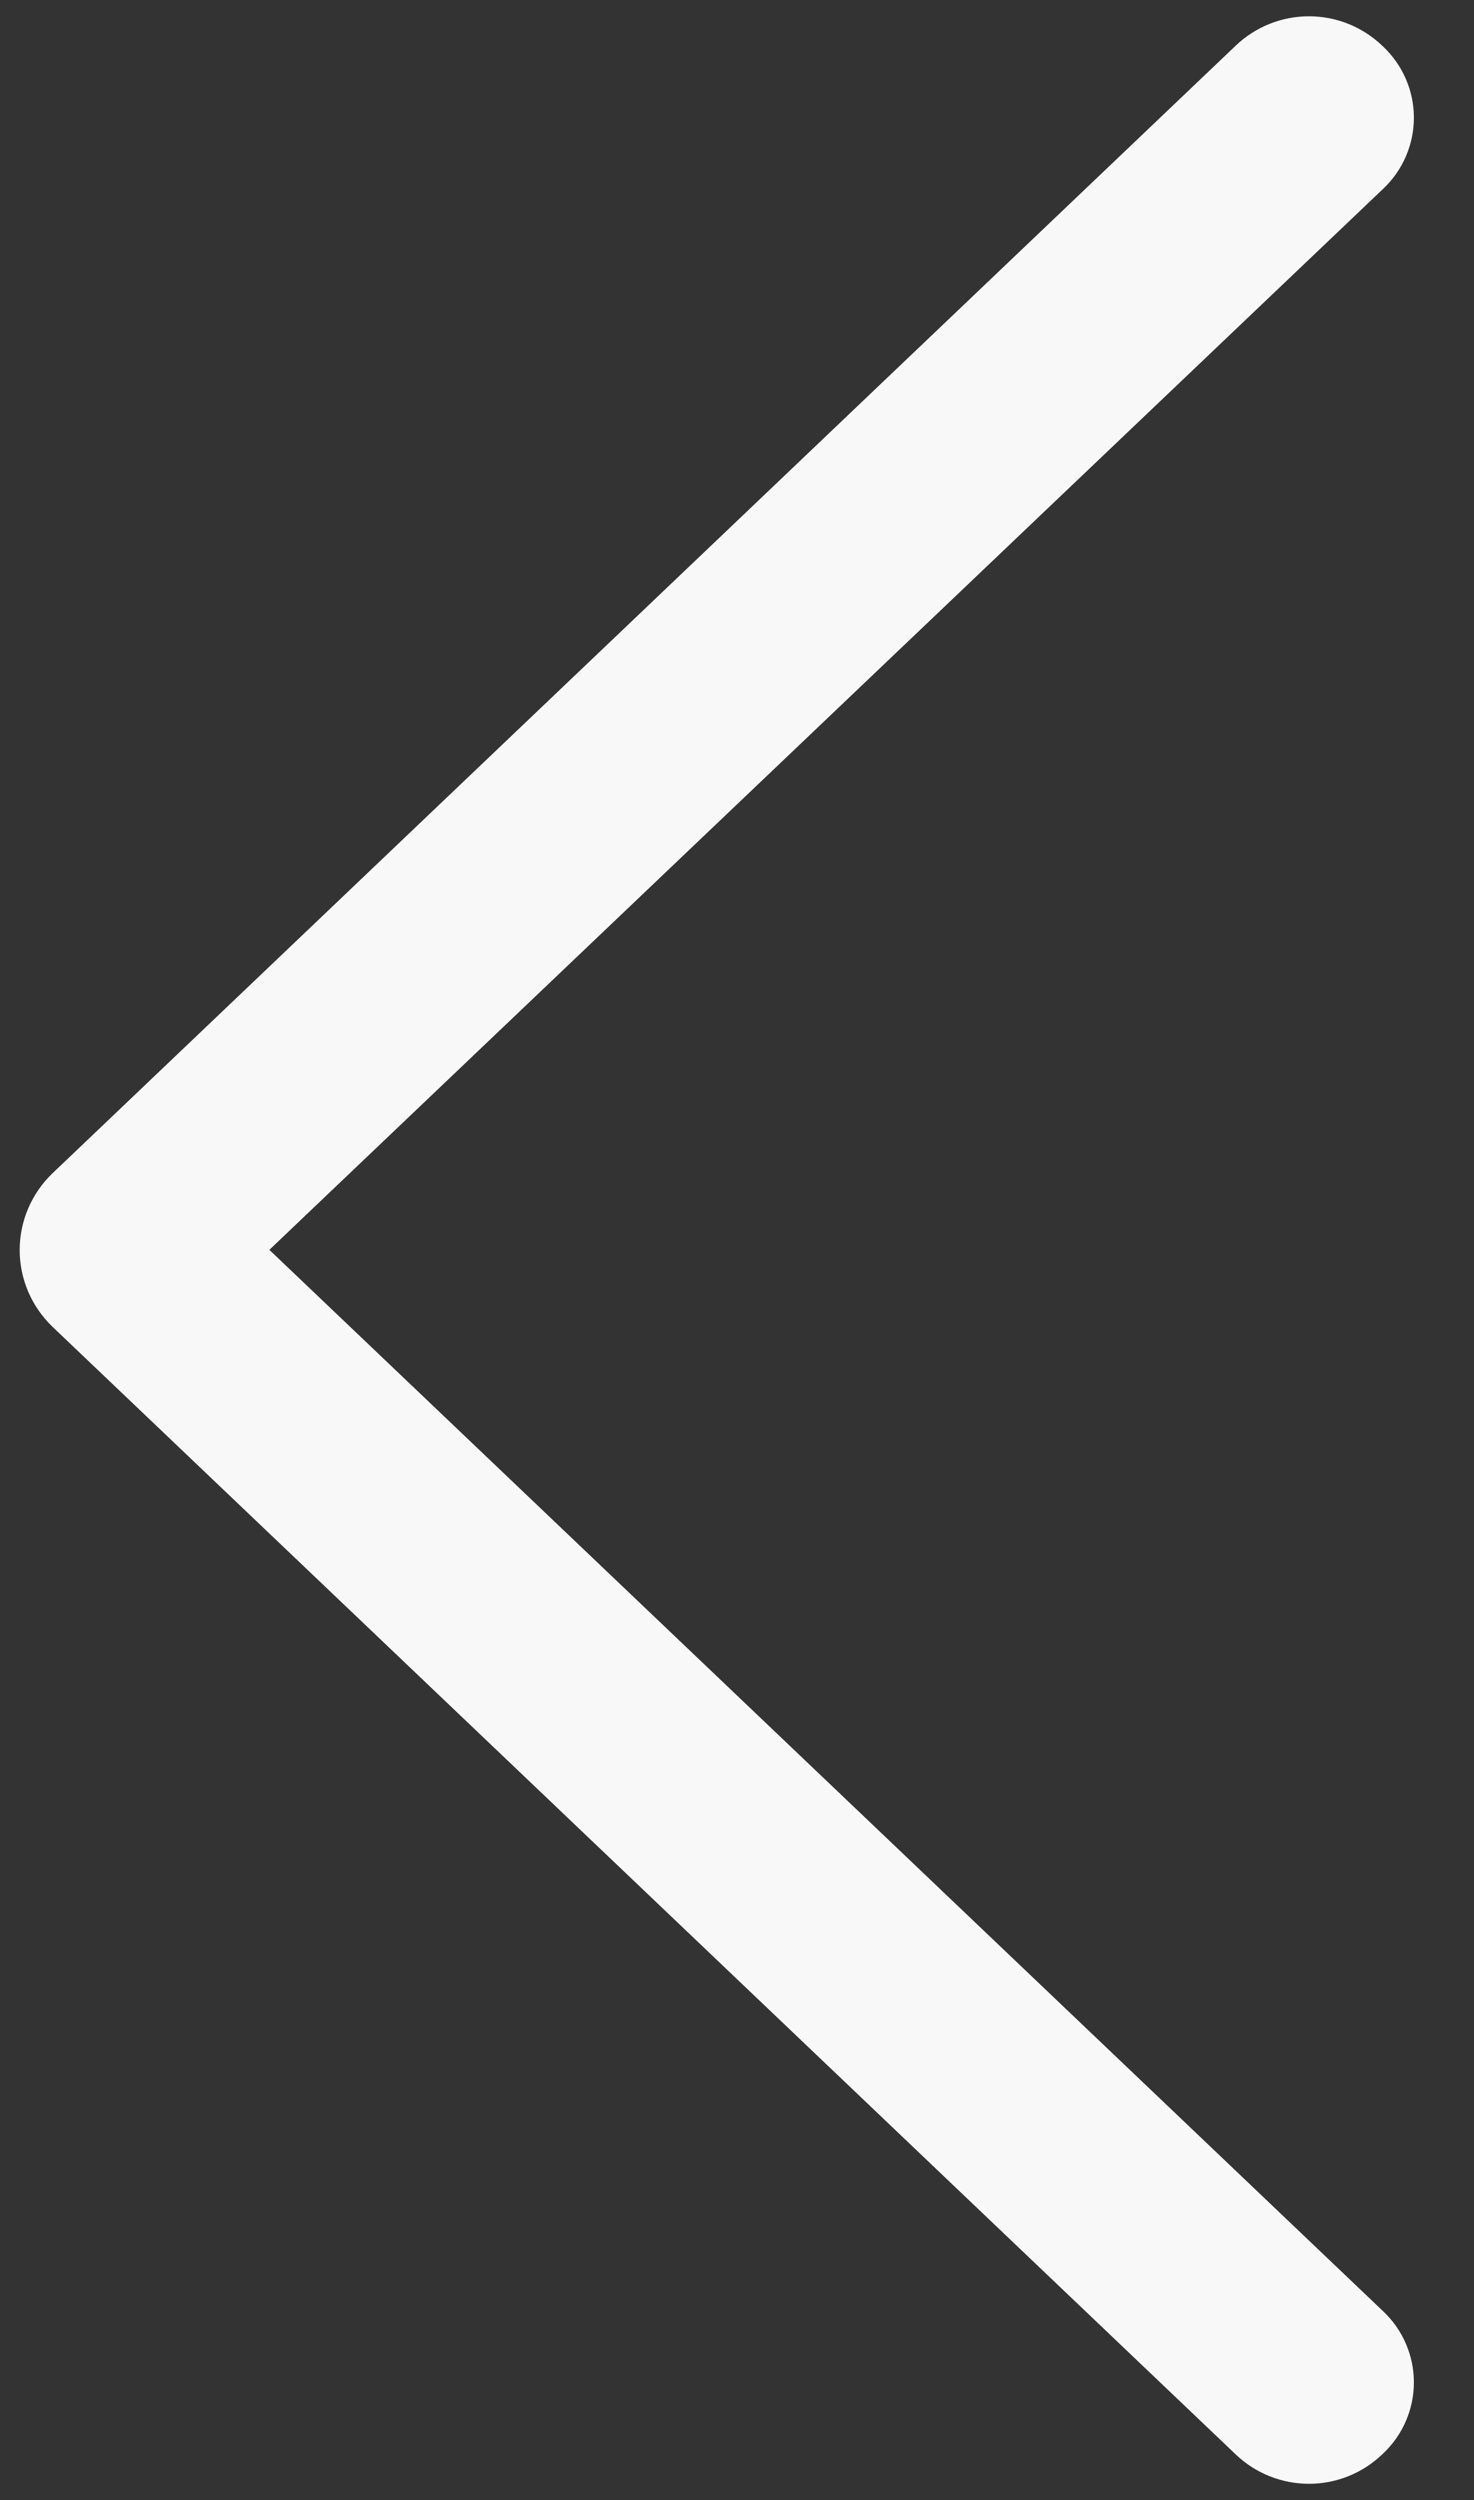 <svg width="23" height="39" viewBox="0 0 23 39" fill="none" xmlns="http://www.w3.org/2000/svg">
<rect x="0" y="0" width="23" height="39" fill="#333333" stroke="none"/>
<path d="M0.821 20.699L19.282 38.288C19.59 38.582 19.999 38.746 20.425 38.746C20.85 38.746 21.259 38.582 21.567 38.288L21.587 38.269C21.737 38.126 21.857 37.955 21.938 37.765C22.02 37.575 22.062 37.371 22.062 37.164C22.062 36.957 22.02 36.753 21.938 36.563C21.857 36.373 21.737 36.202 21.587 36.059L4.203 19.497L21.587 2.941C21.737 2.799 21.857 2.627 21.938 2.437C22.02 2.247 22.062 2.043 22.062 1.836C22.062 1.629 22.02 1.425 21.938 1.235C21.857 1.045 21.737 0.874 21.587 0.731L21.567 0.712C21.259 0.418 20.85 0.254 20.425 0.254C19.999 0.254 19.59 0.418 19.282 0.712L0.821 18.301C0.659 18.456 0.53 18.642 0.441 18.848C0.353 19.054 0.307 19.276 0.307 19.5C0.307 19.724 0.353 19.946 0.441 20.152C0.53 20.358 0.659 20.544 0.821 20.699Z" fill="#F8F8F8"/>
</svg>
